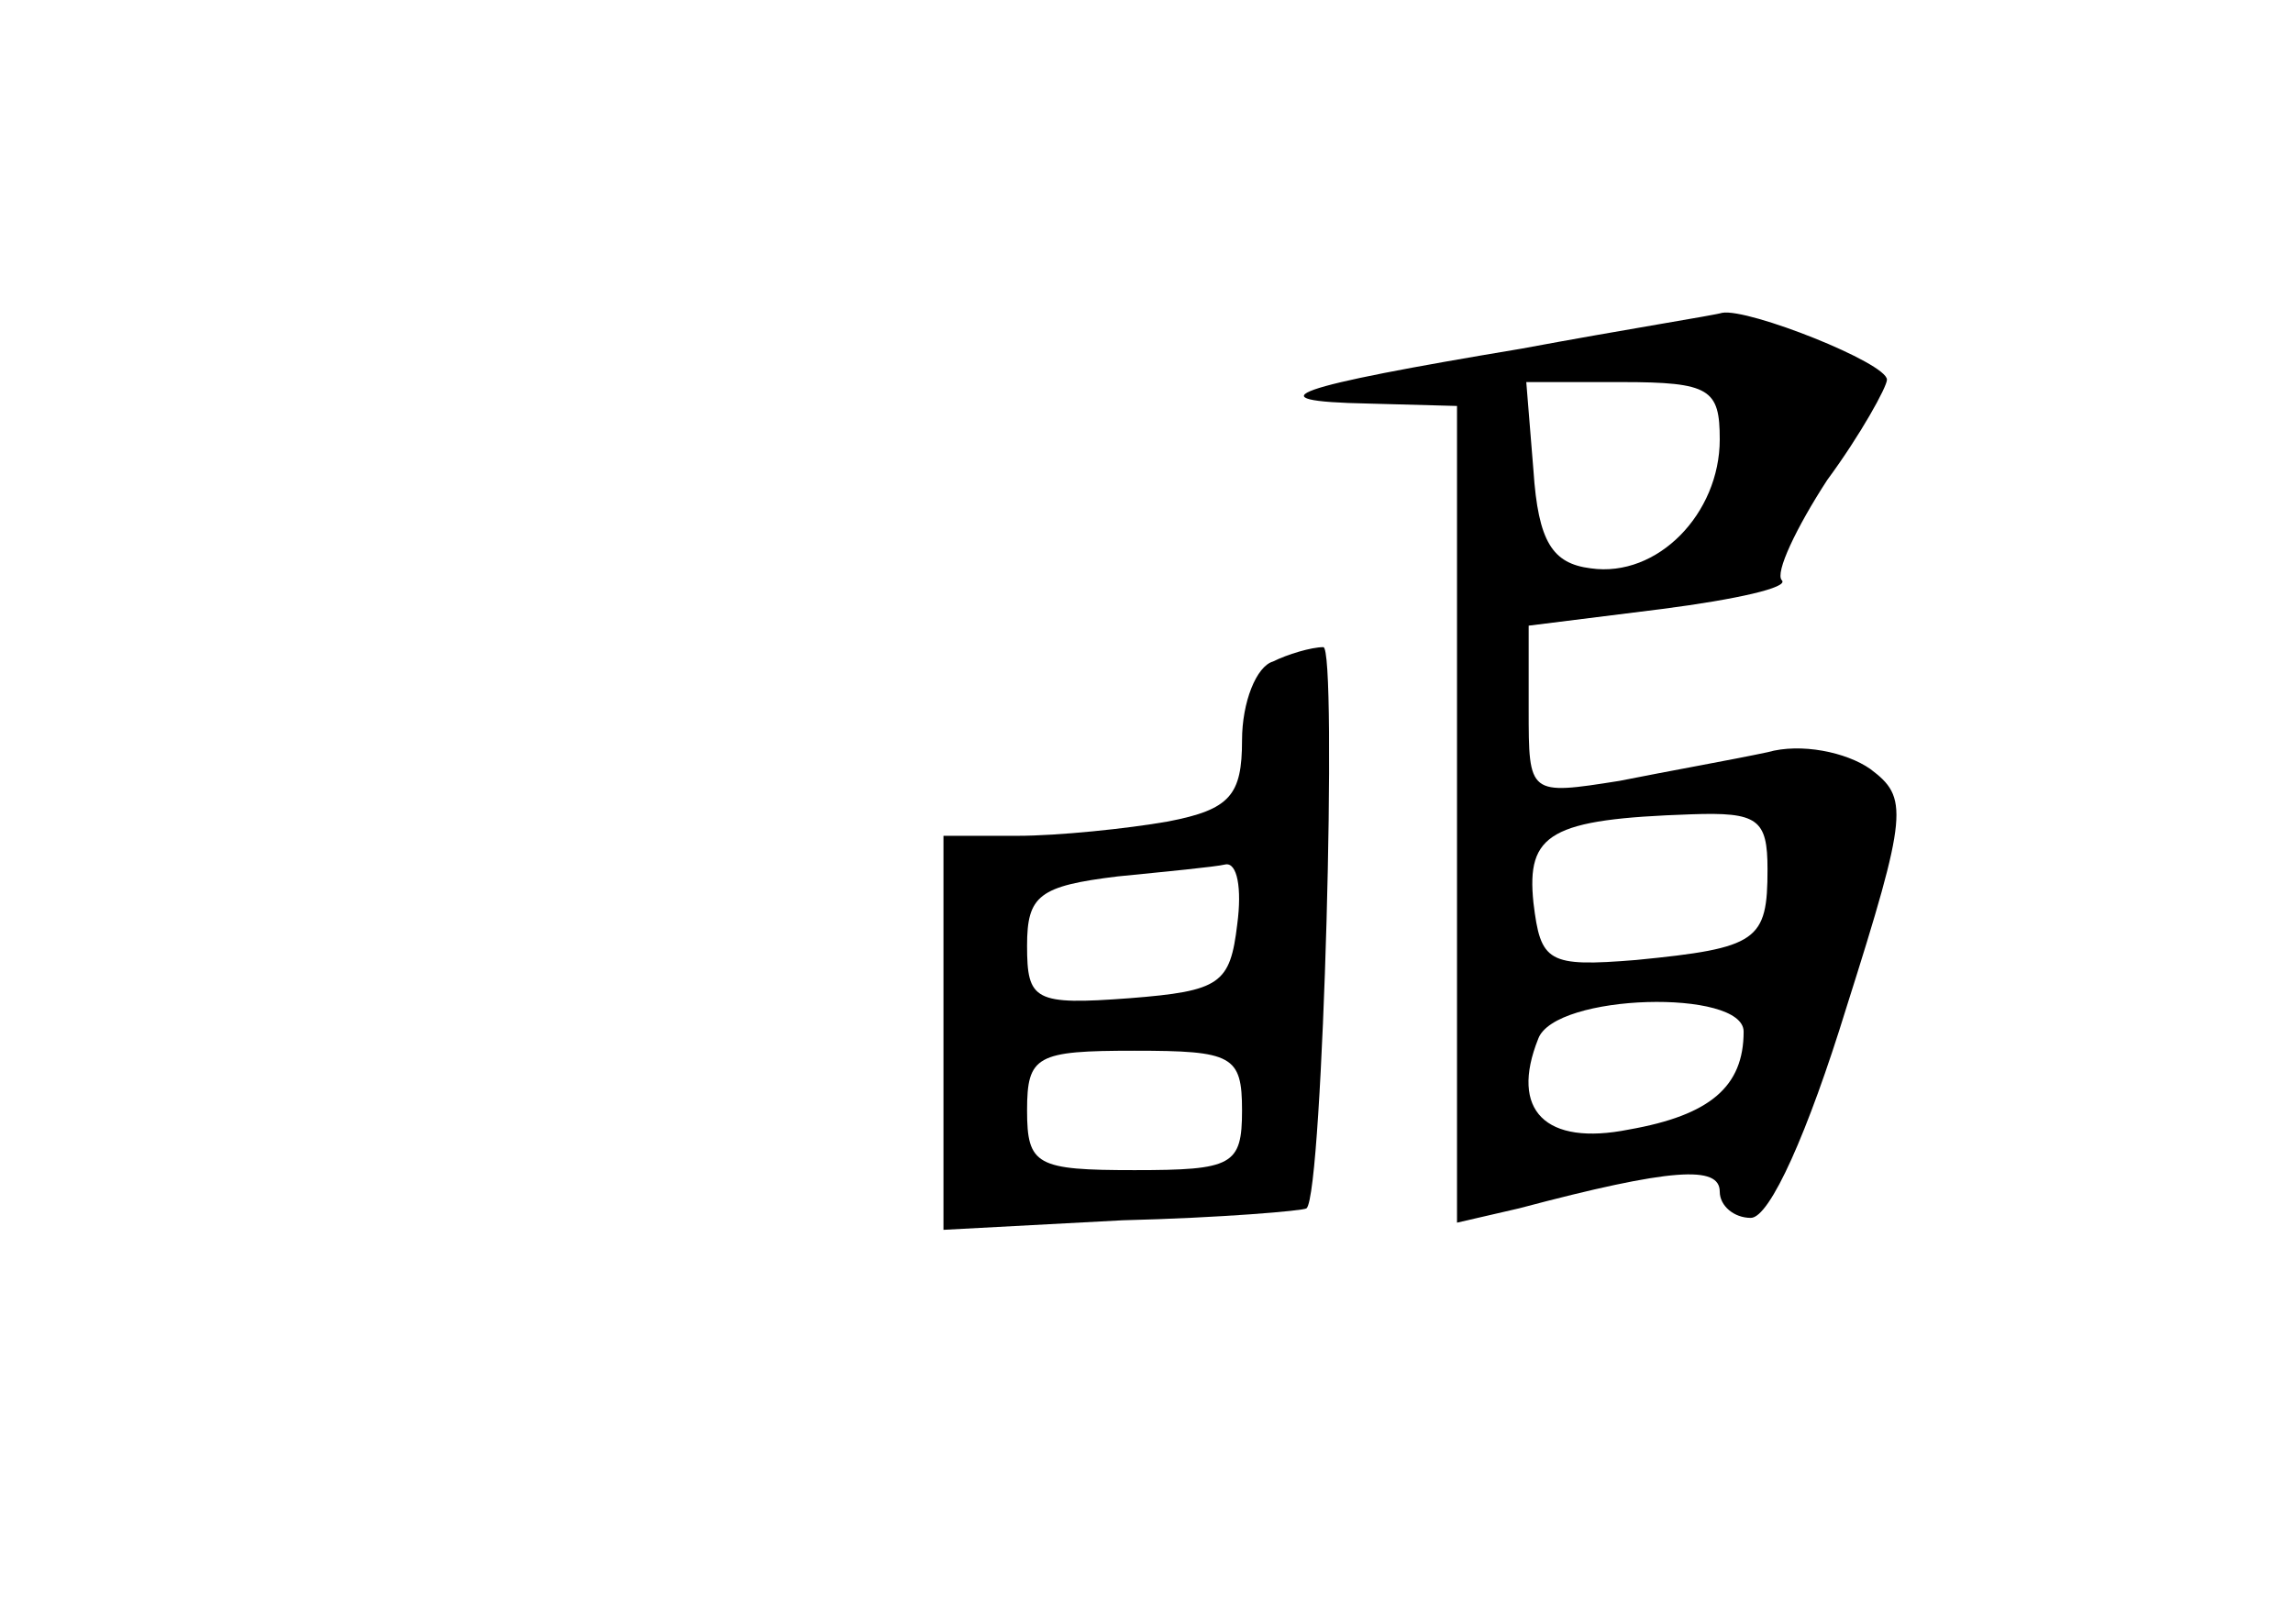 <?xml version="1.0" standalone="no"?>
<!DOCTYPE svg PUBLIC "-//W3C//DTD SVG 20010904//EN"
 "http://www.w3.org/TR/2001/REC-SVG-20010904/DTD/svg10.dtd">
<svg version="1.0" xmlns="http://www.w3.org/2000/svg"
 width="96pt" height="68pt" viewBox="0 0 96 68"
 preserveAspectRatio="xMidYMid meet">
<g transform="translate(0,68) scale(0.1,-0.1)"
fill="#000000" stroke="none">
<path d="M637 534 c-96 -16 -114 -22 -64 -23 l37 -1 0 -171 0 -171 26 6 c64
17 84 18 84 7 0 -6 6 -11 13 -11 8 0 24 36 40 88 26 82 26 88 10 100 -10 7
-29 11 -43 7 -14 -3 -42 -8 -62 -12 -38 -6 -38 -6 -38 30 l0 35 56 7 c31 4 53
9 50 12 -3 3 6 22 19 42 14 19 25 39 25 42 0 7 -58 30 -69 28 -3 -1 -41 -7
-84 -15z m83 -38 c0 -31 -26 -58 -54 -54 -16 2 -22 11 -24 41 l-3 37 40 0 c37
0 41 -3 41 -24z m20 -180 c0 -30 -4 -33 -55 -38 -37 -3 -40 -1 -43 24 -3 29 7
35 66 37 28 1 32 -2 32 -23z m-10 -68 c0 -23 -14 -35 -48 -41 -35 -7 -50 8
-38 38 7 19 86 21 86 3z"/>
<path d="M533 403 c-7 -2 -13 -17 -13 -33 0 -23 -5 -29 -31 -34 -17 -3 -46 -6
-63 -6 l-31 0 0 -82 0 -83 75 4 c41 1 76 4 77 5 7 6 13 236 7 235 -5 0 -15 -3
-21 -6z m-15 -110 c-3 -25 -7 -28 -45 -31 -40 -3 -43 -1 -43 22 0 21 5 25 38
29 20 2 41 4 45 5 5 1 7 -10 5 -25z m2 -78 c0 -23 -4 -25 -45 -25 -41 0 -45 2
-45 25 0 23 4 25 45 25 41 0 45 -2 45 -25z"/>
</g>
</svg>

